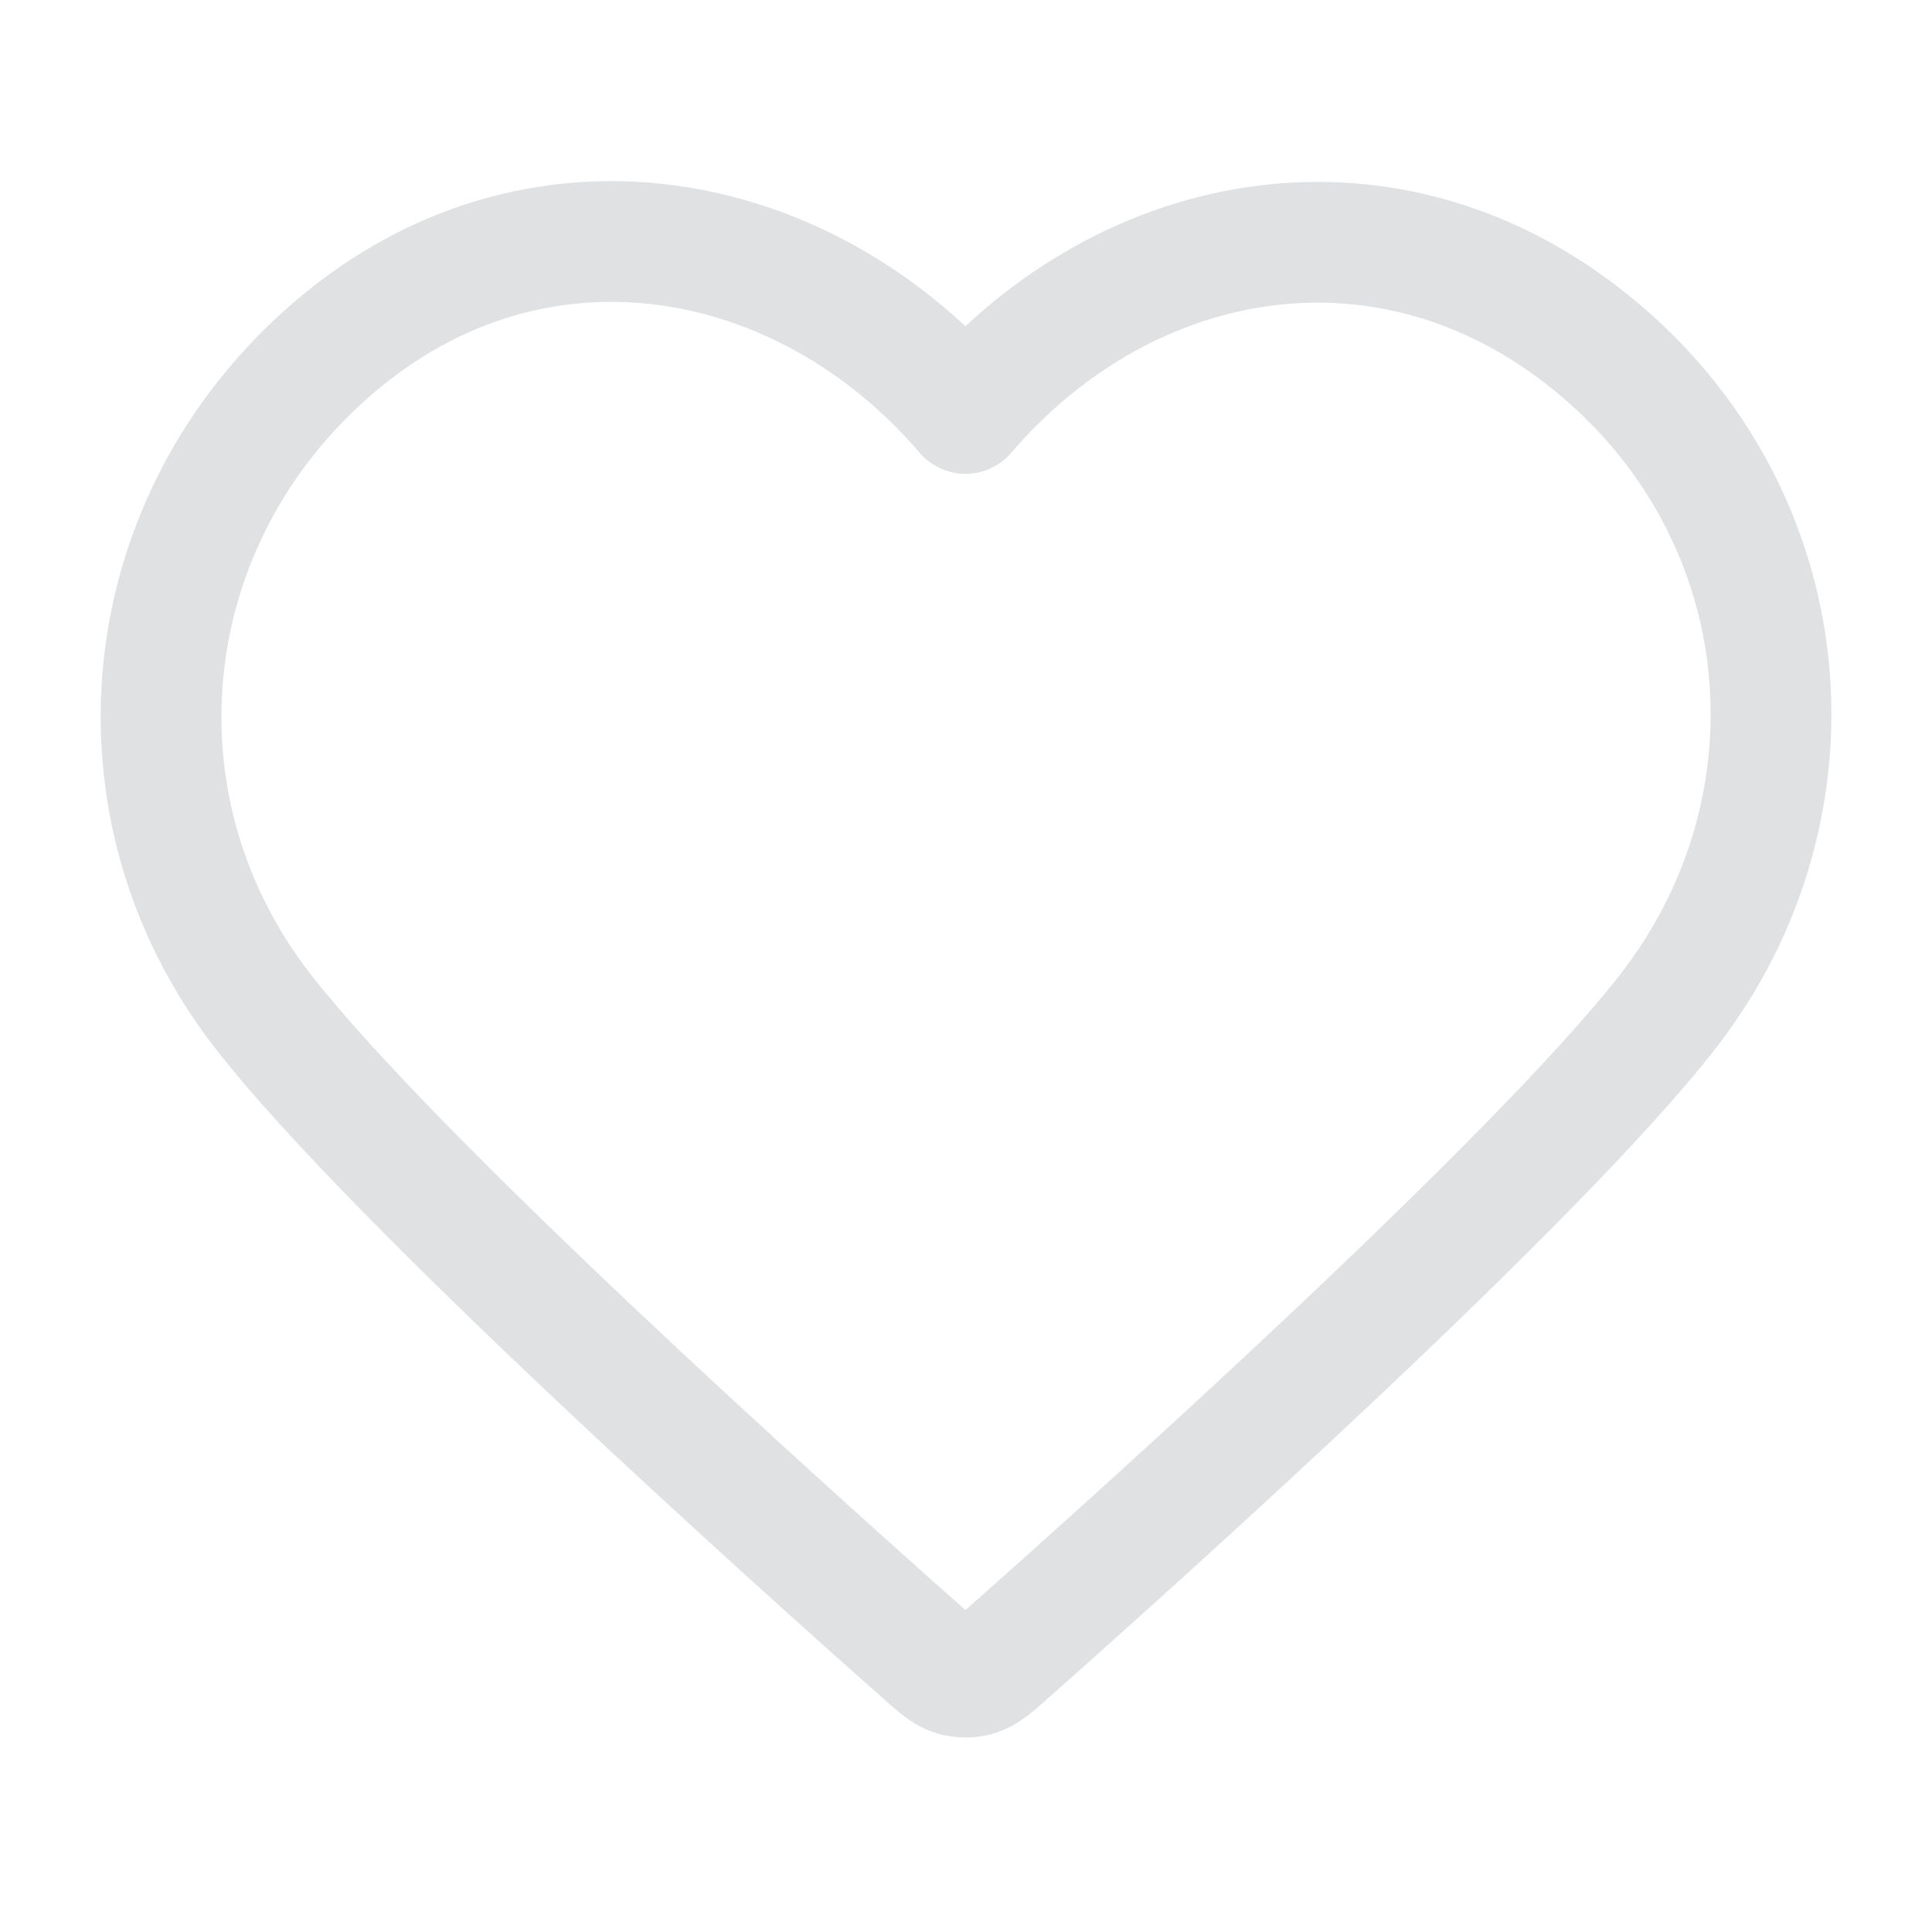 <svg width="32" height="32" viewBox="0 0 32 32" fill="none" xmlns="http://www.w3.org/2000/svg">
<path fill-rule="evenodd" clip-rule="evenodd" d="M15.991 6.848C13.325 3.731 8.88 2.893 5.54 5.747C2.2 8.601 1.73 13.372 4.353 16.747C6.533 19.553 13.133 25.472 15.296 27.388C15.539 27.602 15.659 27.709 15.801 27.751C15.924 27.788 16.059 27.788 16.182 27.751C16.323 27.709 16.444 27.602 16.686 27.388C18.849 25.472 25.449 19.553 27.63 16.747C30.253 13.372 29.84 8.57 26.442 5.747C23.045 2.923 18.657 3.731 15.991 6.848Z" stroke="#E0E1E3" stroke-width="2" stroke-linecap="round" stroke-linejoin="round"/>
</svg>
